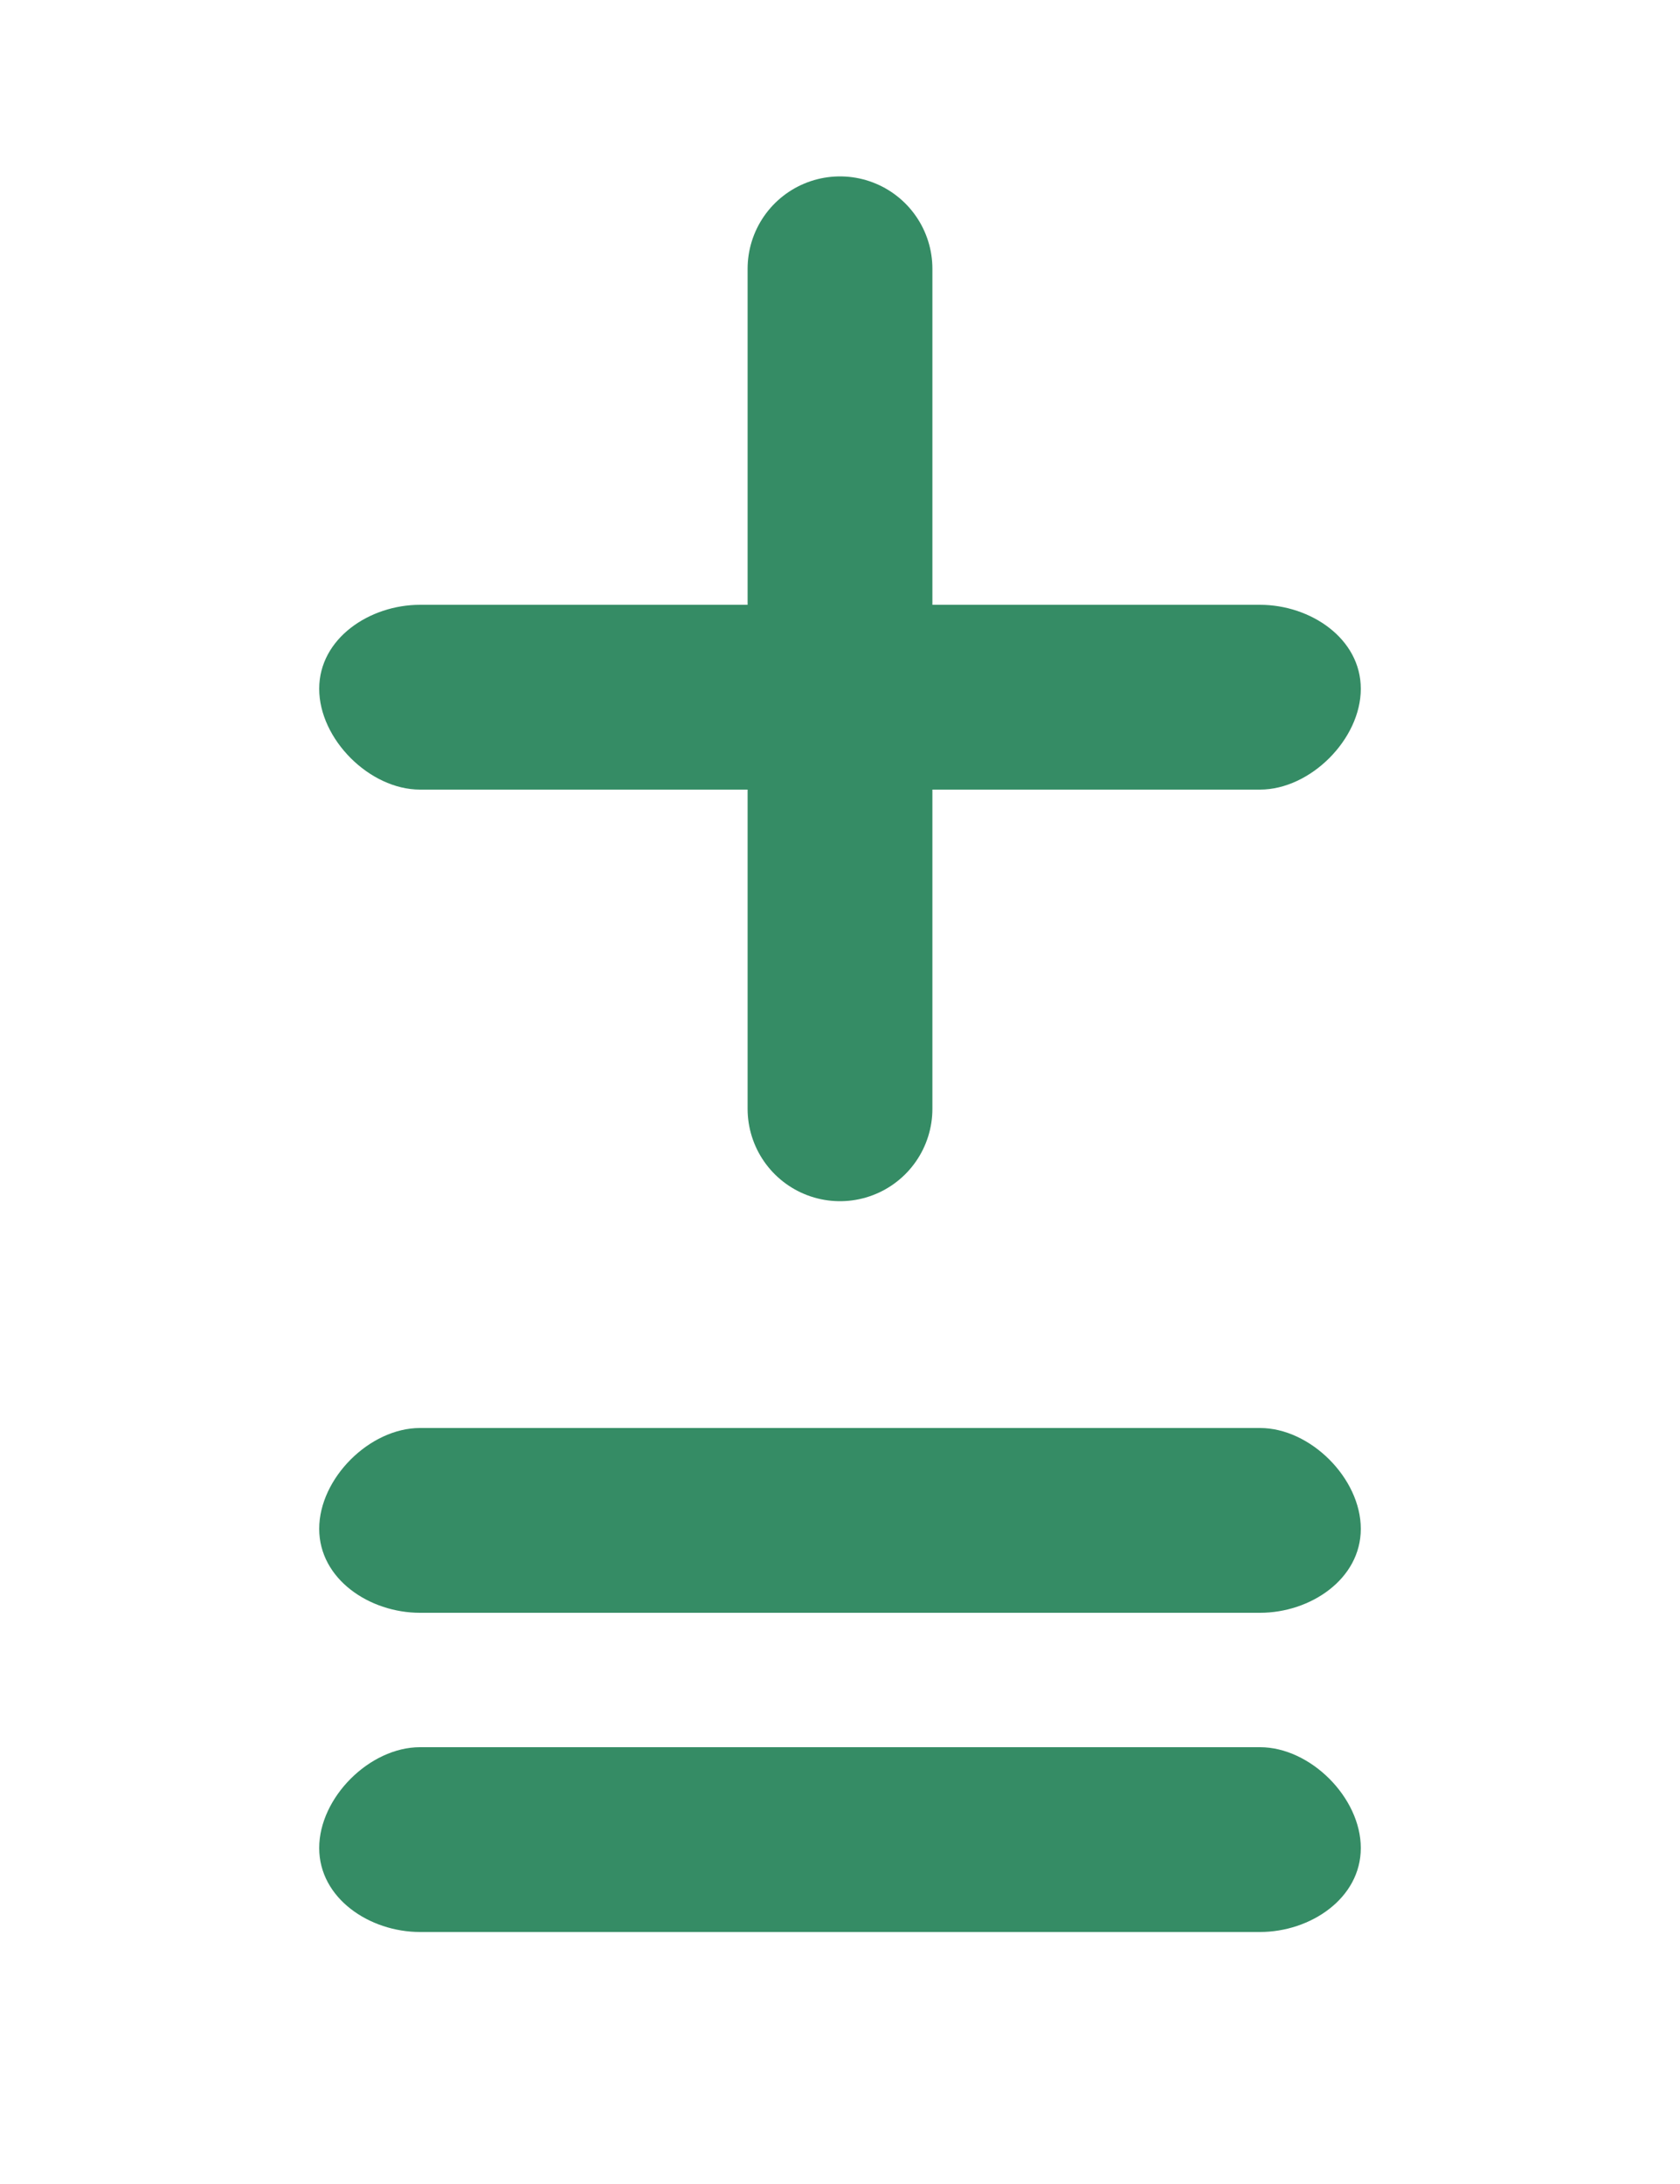 <svg version="1.2" xmlns="http://www.w3.org/2000/svg" viewBox="0 0 10 13" width="10" height="13">
	<title>white-slightly-better-svg</title>
	<style>
		.s0 { fill: none } 
		.s1 { fill: #358c65 } 
		.s2 { fill: none;stroke: #358c65;stroke-linecap: round;stroke-width: 1.1 } 
	</style>
	<path id="Layer" class="s0" d="m-7-5.9h24v24h-24z"/>
	<path id="Layer" class="s1" d="m2.5 4.7c-0.3 0-0.6-0.3-0.6-0.6 0-0.3 0.3-0.5 0.6-0.5zm5-1.1c0.3 0 0.6 0.2 0.6 0.5 0 0.3-0.3 0.6-0.6 0.6zm-5 0h5v1.1h-5z"/>
	<path id="Layer" class="s2" d="m5 1.6v5"/>
	<path id="Layer" class="s1" d="m2.5 9.6c-0.3 0-0.6-0.2-0.6-0.5 0-0.3 0.3-0.6 0.6-0.6zm5-1.1c0.3 0 0.6 0.3 0.6 0.6 0 0.3-0.3 0.5-0.6 0.5zm-5 0h5v1.1h-5z"/>
	<path id="Layer" class="s1" d="m2.5 11.5c-0.3 0-0.6-0.2-0.6-0.5 0-0.3 0.3-0.6 0.6-0.6zm5-1.1c0.3 0 0.6 0.3 0.6 0.6 0 0.3-0.3 0.5-0.6 0.5zm-5 0h5v1.1h-5z"/>
</svg>